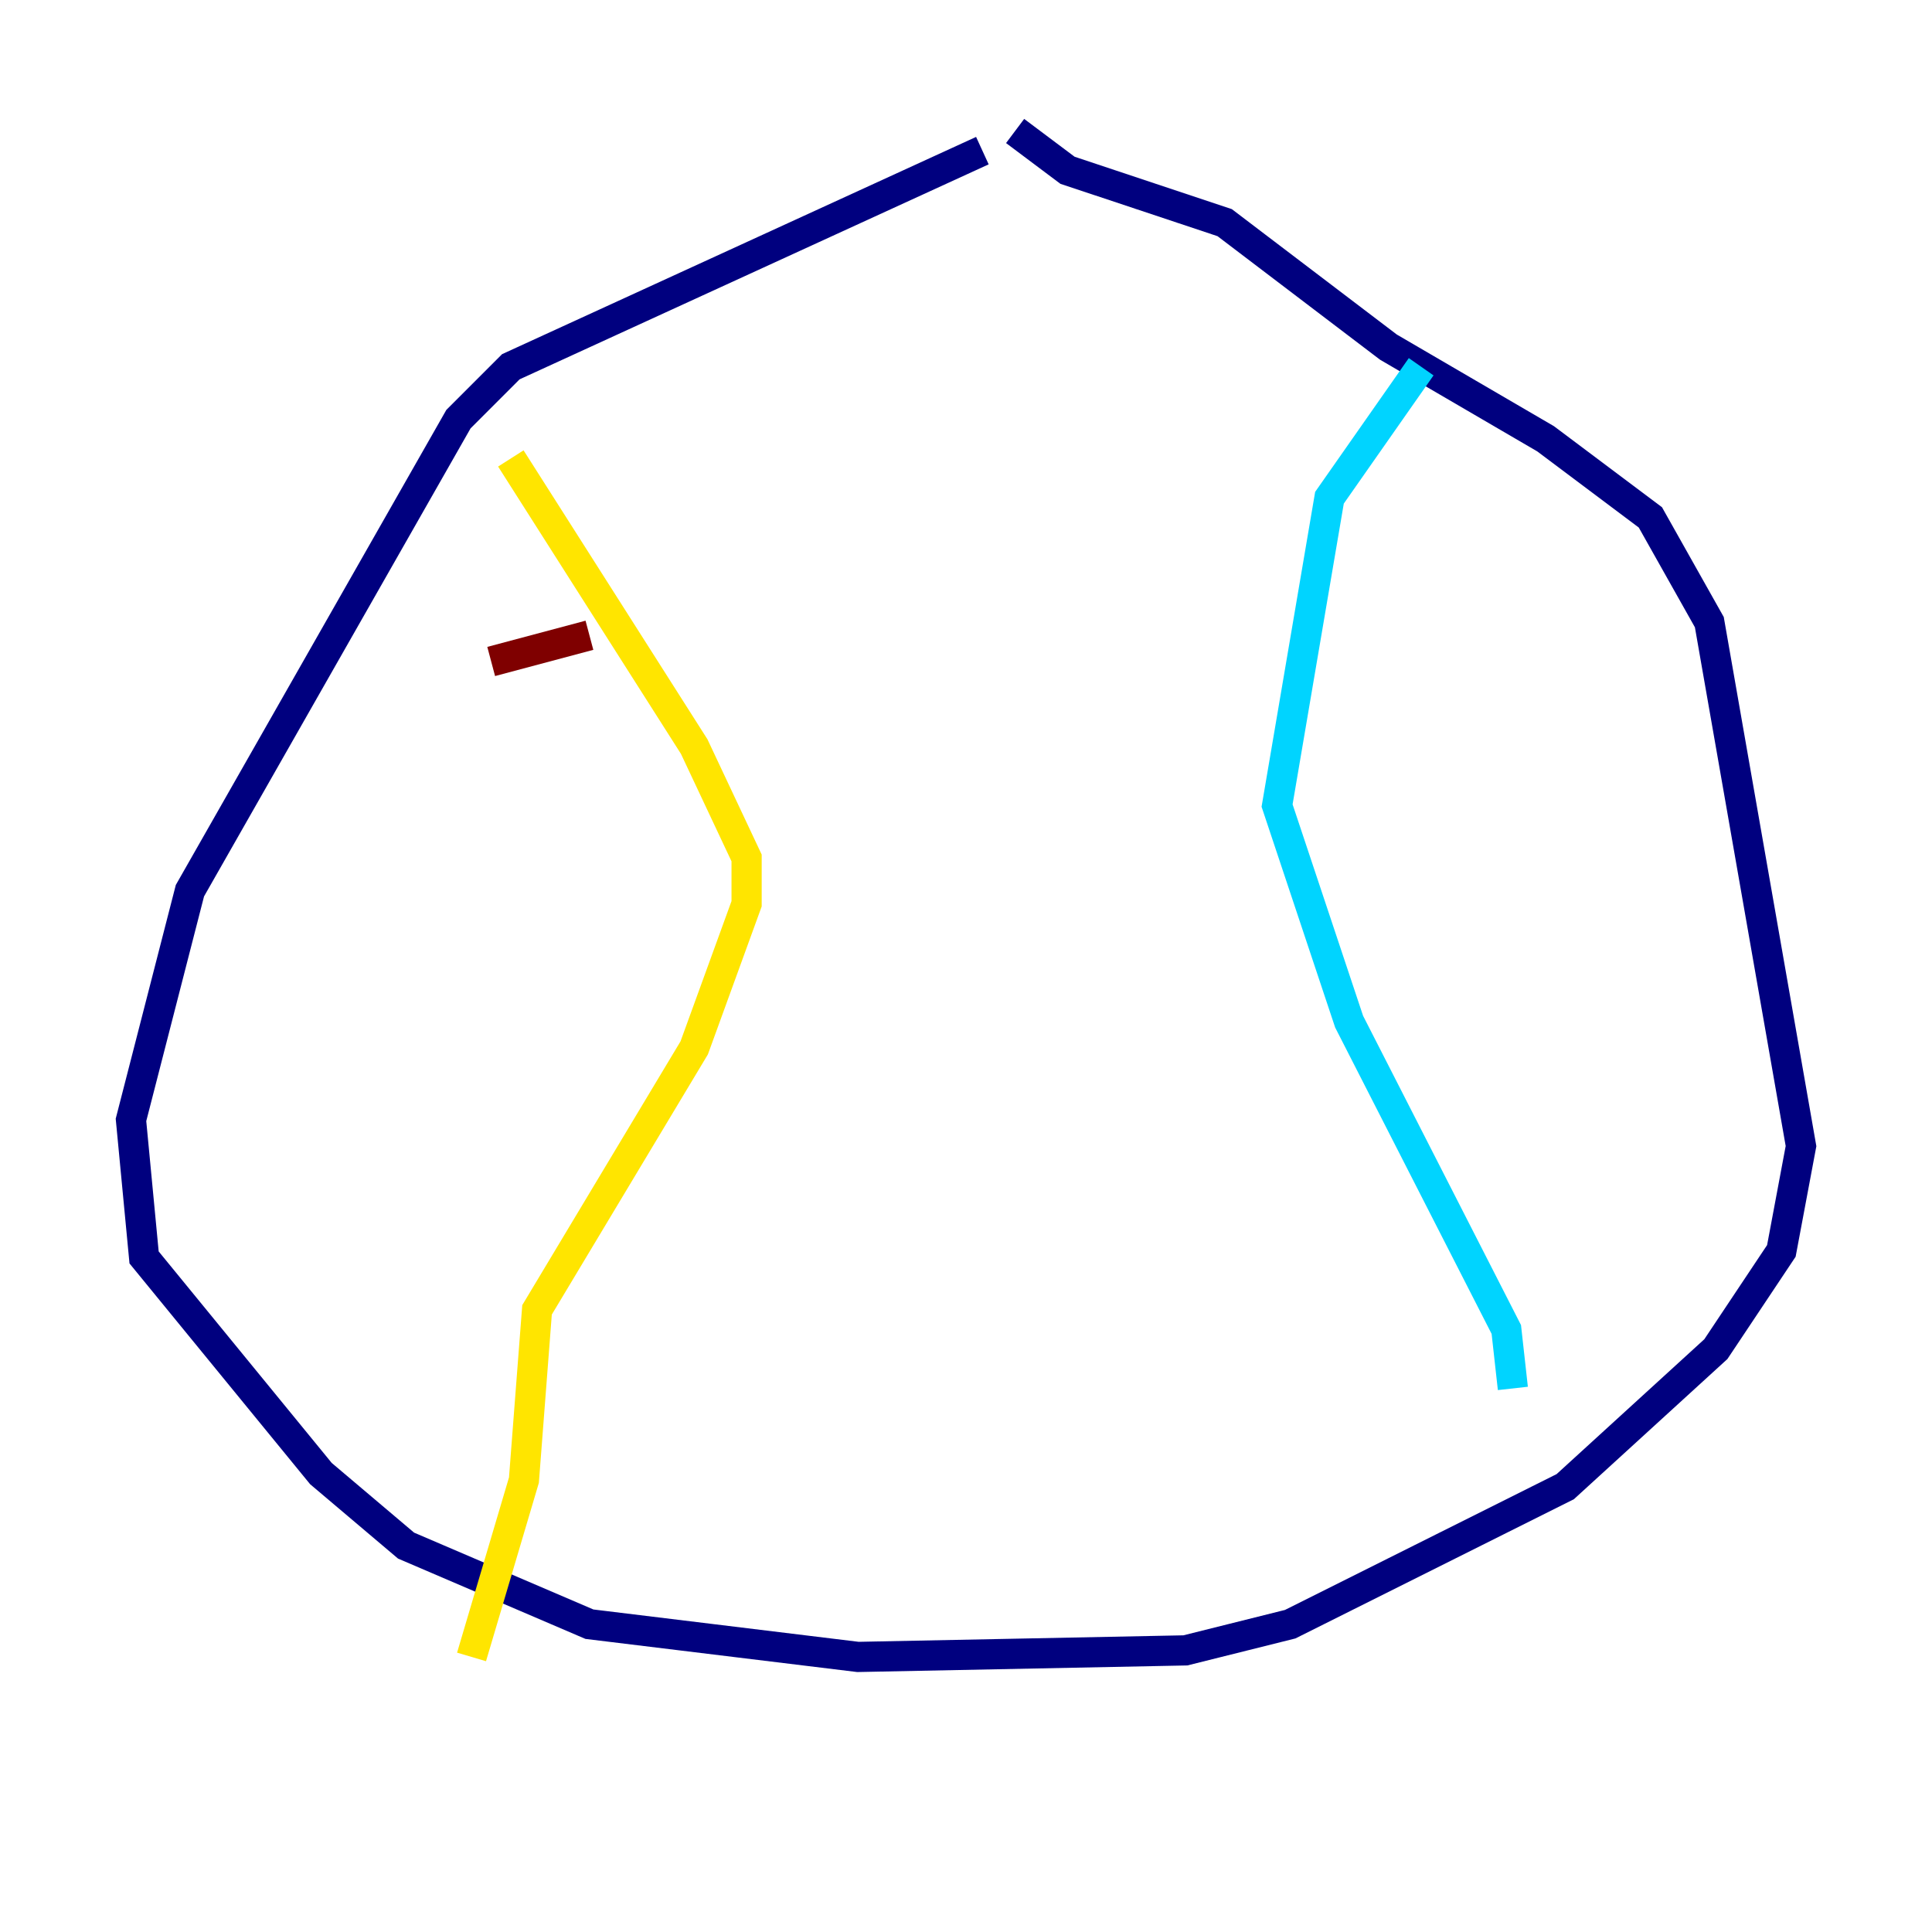 <?xml version="1.0" encoding="utf-8" ?>
<svg baseProfile="tiny" height="128" version="1.2" viewBox="0,0,128,128" width="128" xmlns="http://www.w3.org/2000/svg" xmlns:ev="http://www.w3.org/2001/xml-events" xmlns:xlink="http://www.w3.org/1999/xlink"><defs /><polyline fill="none" points="65.085,9.98 33.844,24.298 30.373,27.77 12.583,59.01 8.678,74.197 9.546,83.308 21.261,97.627 26.902,102.4 39.051,107.607 56.841,109.776 78.536,109.342 85.478,107.607 103.702,98.495 113.681,89.383 118.02,82.875 119.322,75.932 113.248,41.22 109.342,34.278 102.4,29.071 91.986,22.997 81.139,14.752 70.725,11.281 67.254,8.678" stroke="#00007f" stroke-width="2" /><polyline fill="none" points="94.156,24.298 88.081,32.976 84.61,53.37 89.383,67.688 99.797,88.081 100.231,91.986" stroke="#00d4ff" stroke-width="2" /><polyline fill="none" points="33.844,30.373 45.993,49.464 49.464,56.841 49.464,59.878 45.993,69.424 35.58,86.78 34.712,98.061 31.241,109.776" stroke="#ffe500" stroke-width="2" /><polyline fill="none" points="32.542,43.824 39.051,42.088" stroke="#7f0000" stroke-width="2" /></svg>